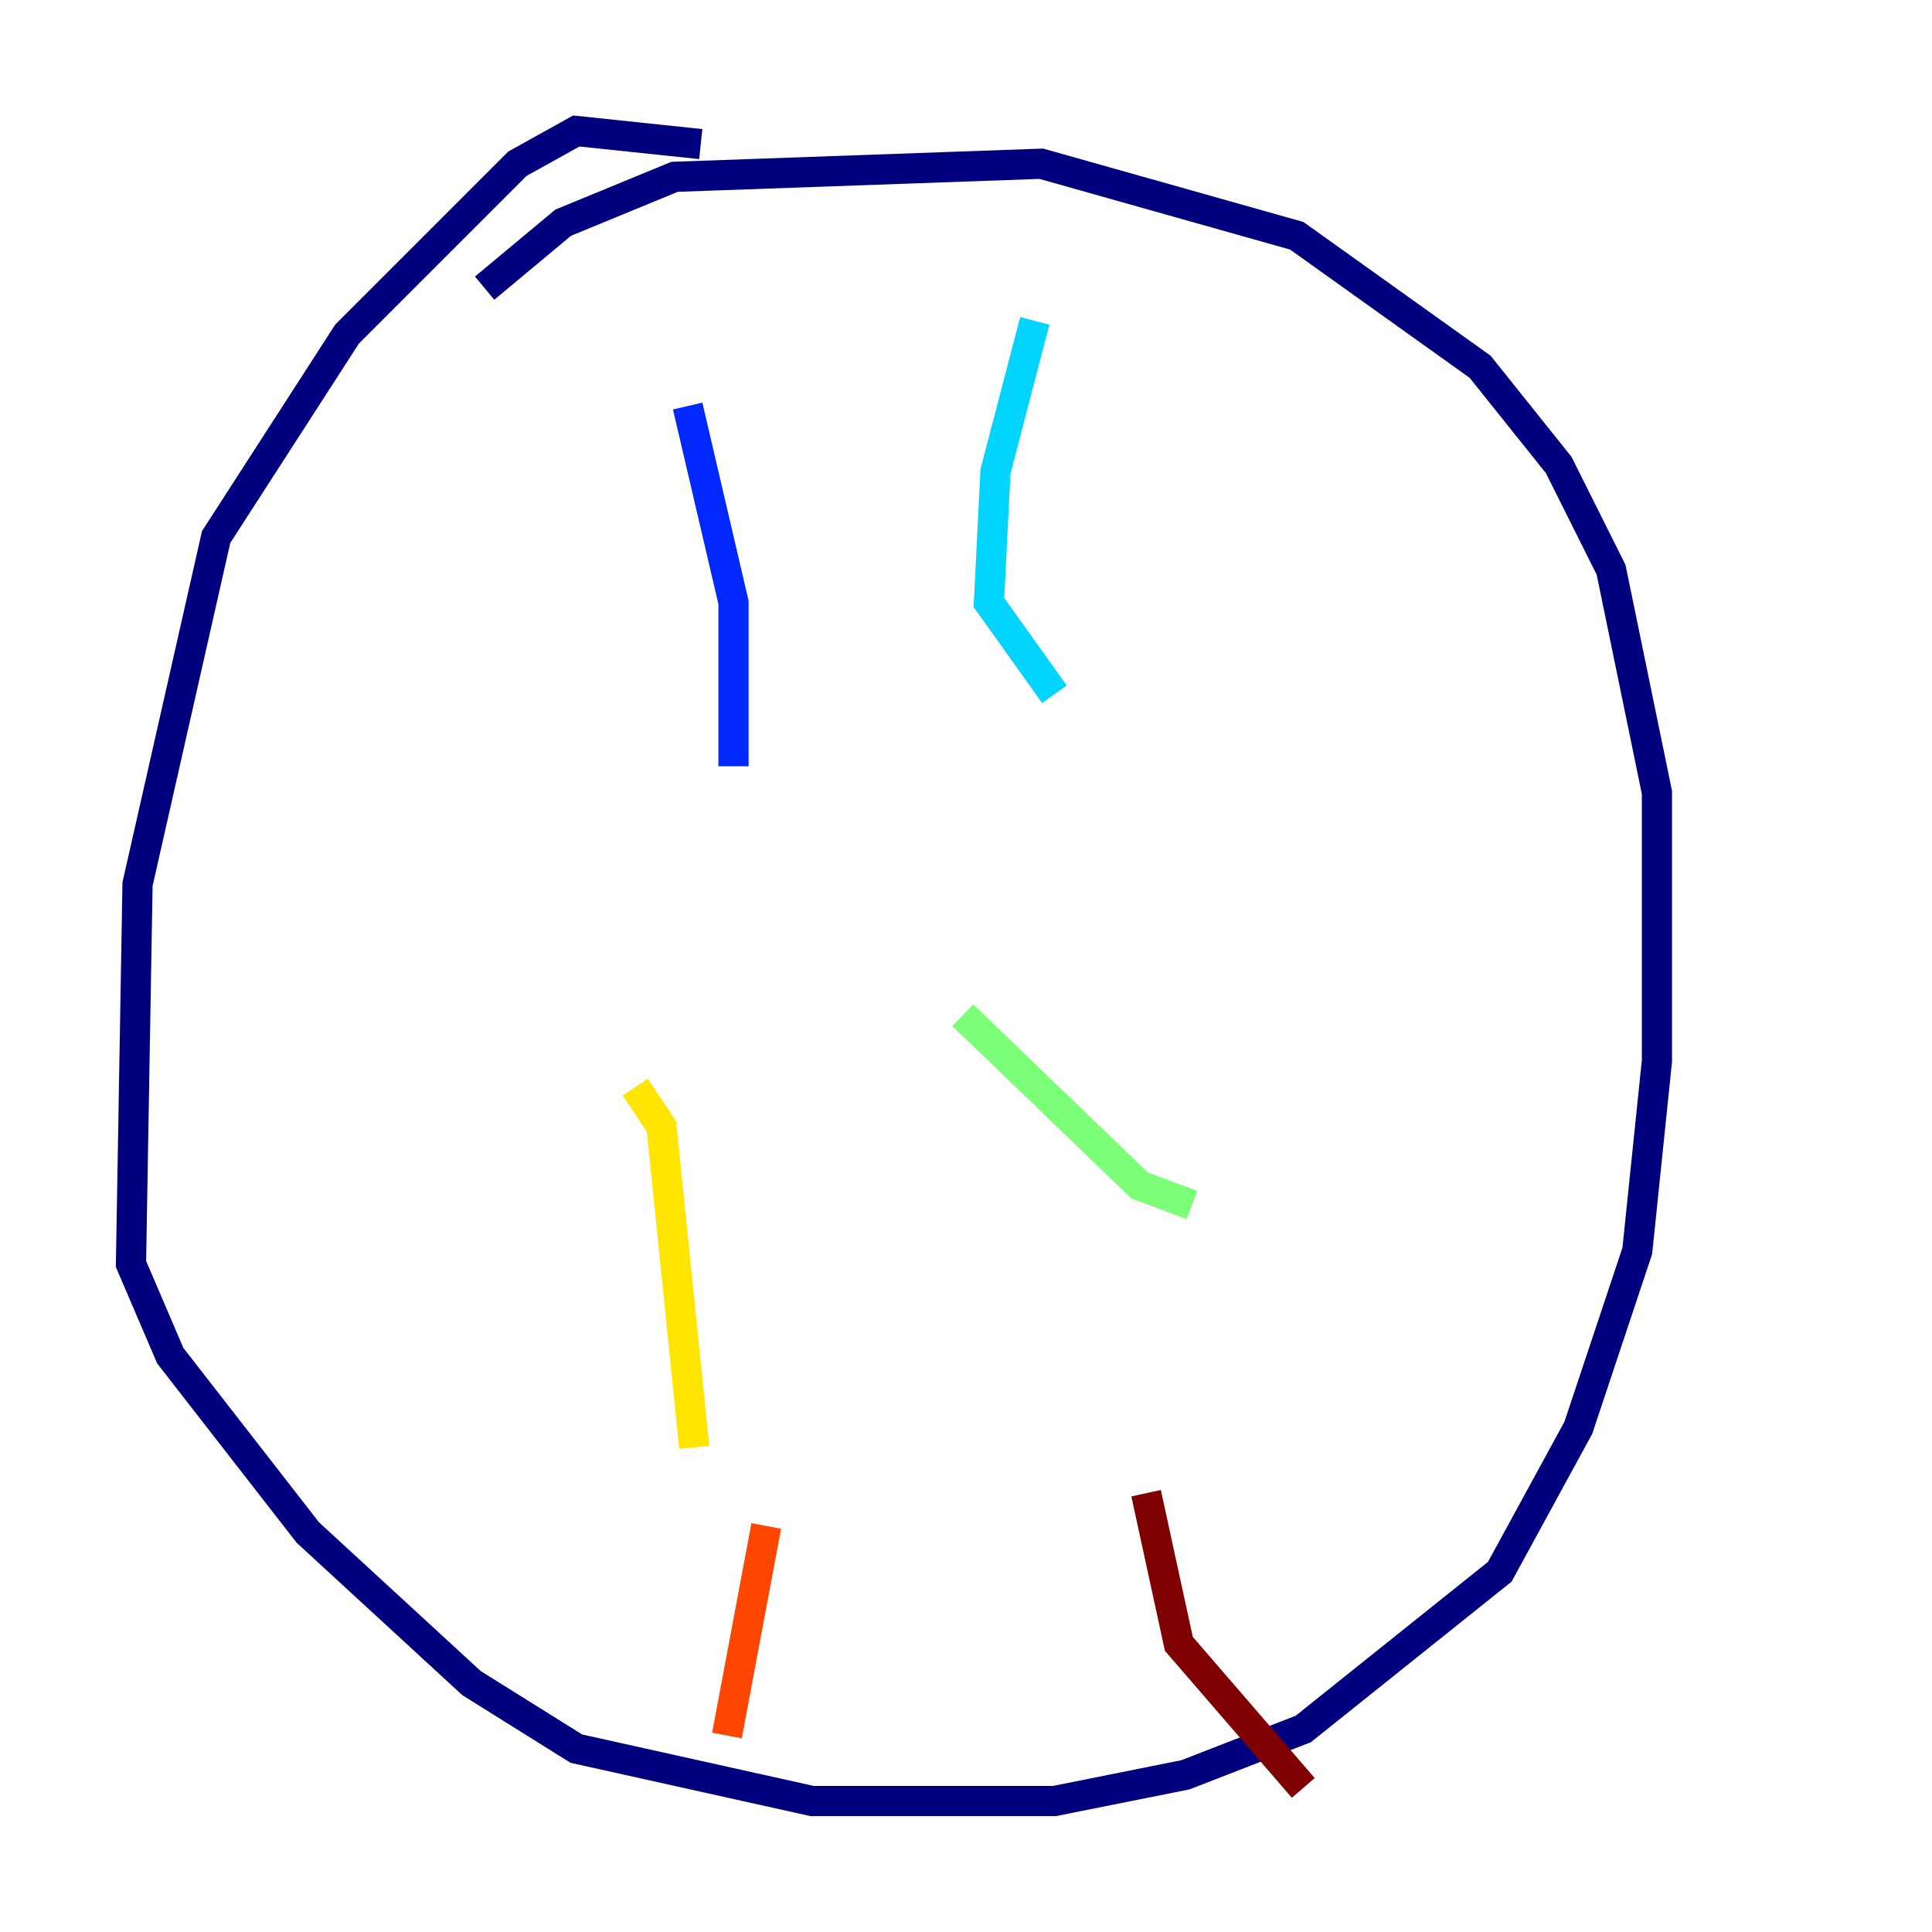 <?xml version="1.0" encoding="utf-8" ?>
<svg baseProfile="tiny" height="128" version="1.2" viewBox="0,0,128,128" width="128" xmlns="http://www.w3.org/2000/svg" xmlns:ev="http://www.w3.org/2001/xml-events" xmlns:xlink="http://www.w3.org/1999/xlink"><defs /><polyline fill="none" points="46.427,9.546 38.183,8.678 34.278,10.848 22.997,22.129 14.319,35.58 9.112,58.576 8.678,83.742 11.281,89.817 20.393,101.532 31.241,111.512 38.183,115.851 53.803,119.322 69.858,119.322 78.536,117.586 86.346,114.549 99.363,104.136 104.57,94.59 108.475,82.875 109.776,70.291 109.776,52.502 106.739,37.749 103.268,30.807 98.061,24.298 85.912,15.62 68.99,10.848 44.691,11.715 37.315,14.752 32.108,19.091" stroke="#00007f" stroke-width="2" /><polyline fill="none" points="45.559,26.902 48.597,39.919 48.597,50.766" stroke="#0028ff" stroke-width="2" /><polyline fill="none" points="68.556,21.261 65.953,31.241 65.519,39.919 69.858,45.993" stroke="#00d4ff" stroke-width="2" /><polyline fill="none" points="63.783,67.254 75.498,78.536 78.969,79.837" stroke="#7cff79" stroke-width="2" /><polyline fill="none" points="42.088,72.027 43.824,74.63 45.993,95.891" stroke="#ffe500" stroke-width="2" /><polyline fill="none" points="50.766,101.098 48.163,114.983" stroke="#ff4600" stroke-width="2" /><polyline fill="none" points="75.932,98.929 78.102,108.909 86.346,118.454" stroke="#7f0000" stroke-width="2" /></svg>